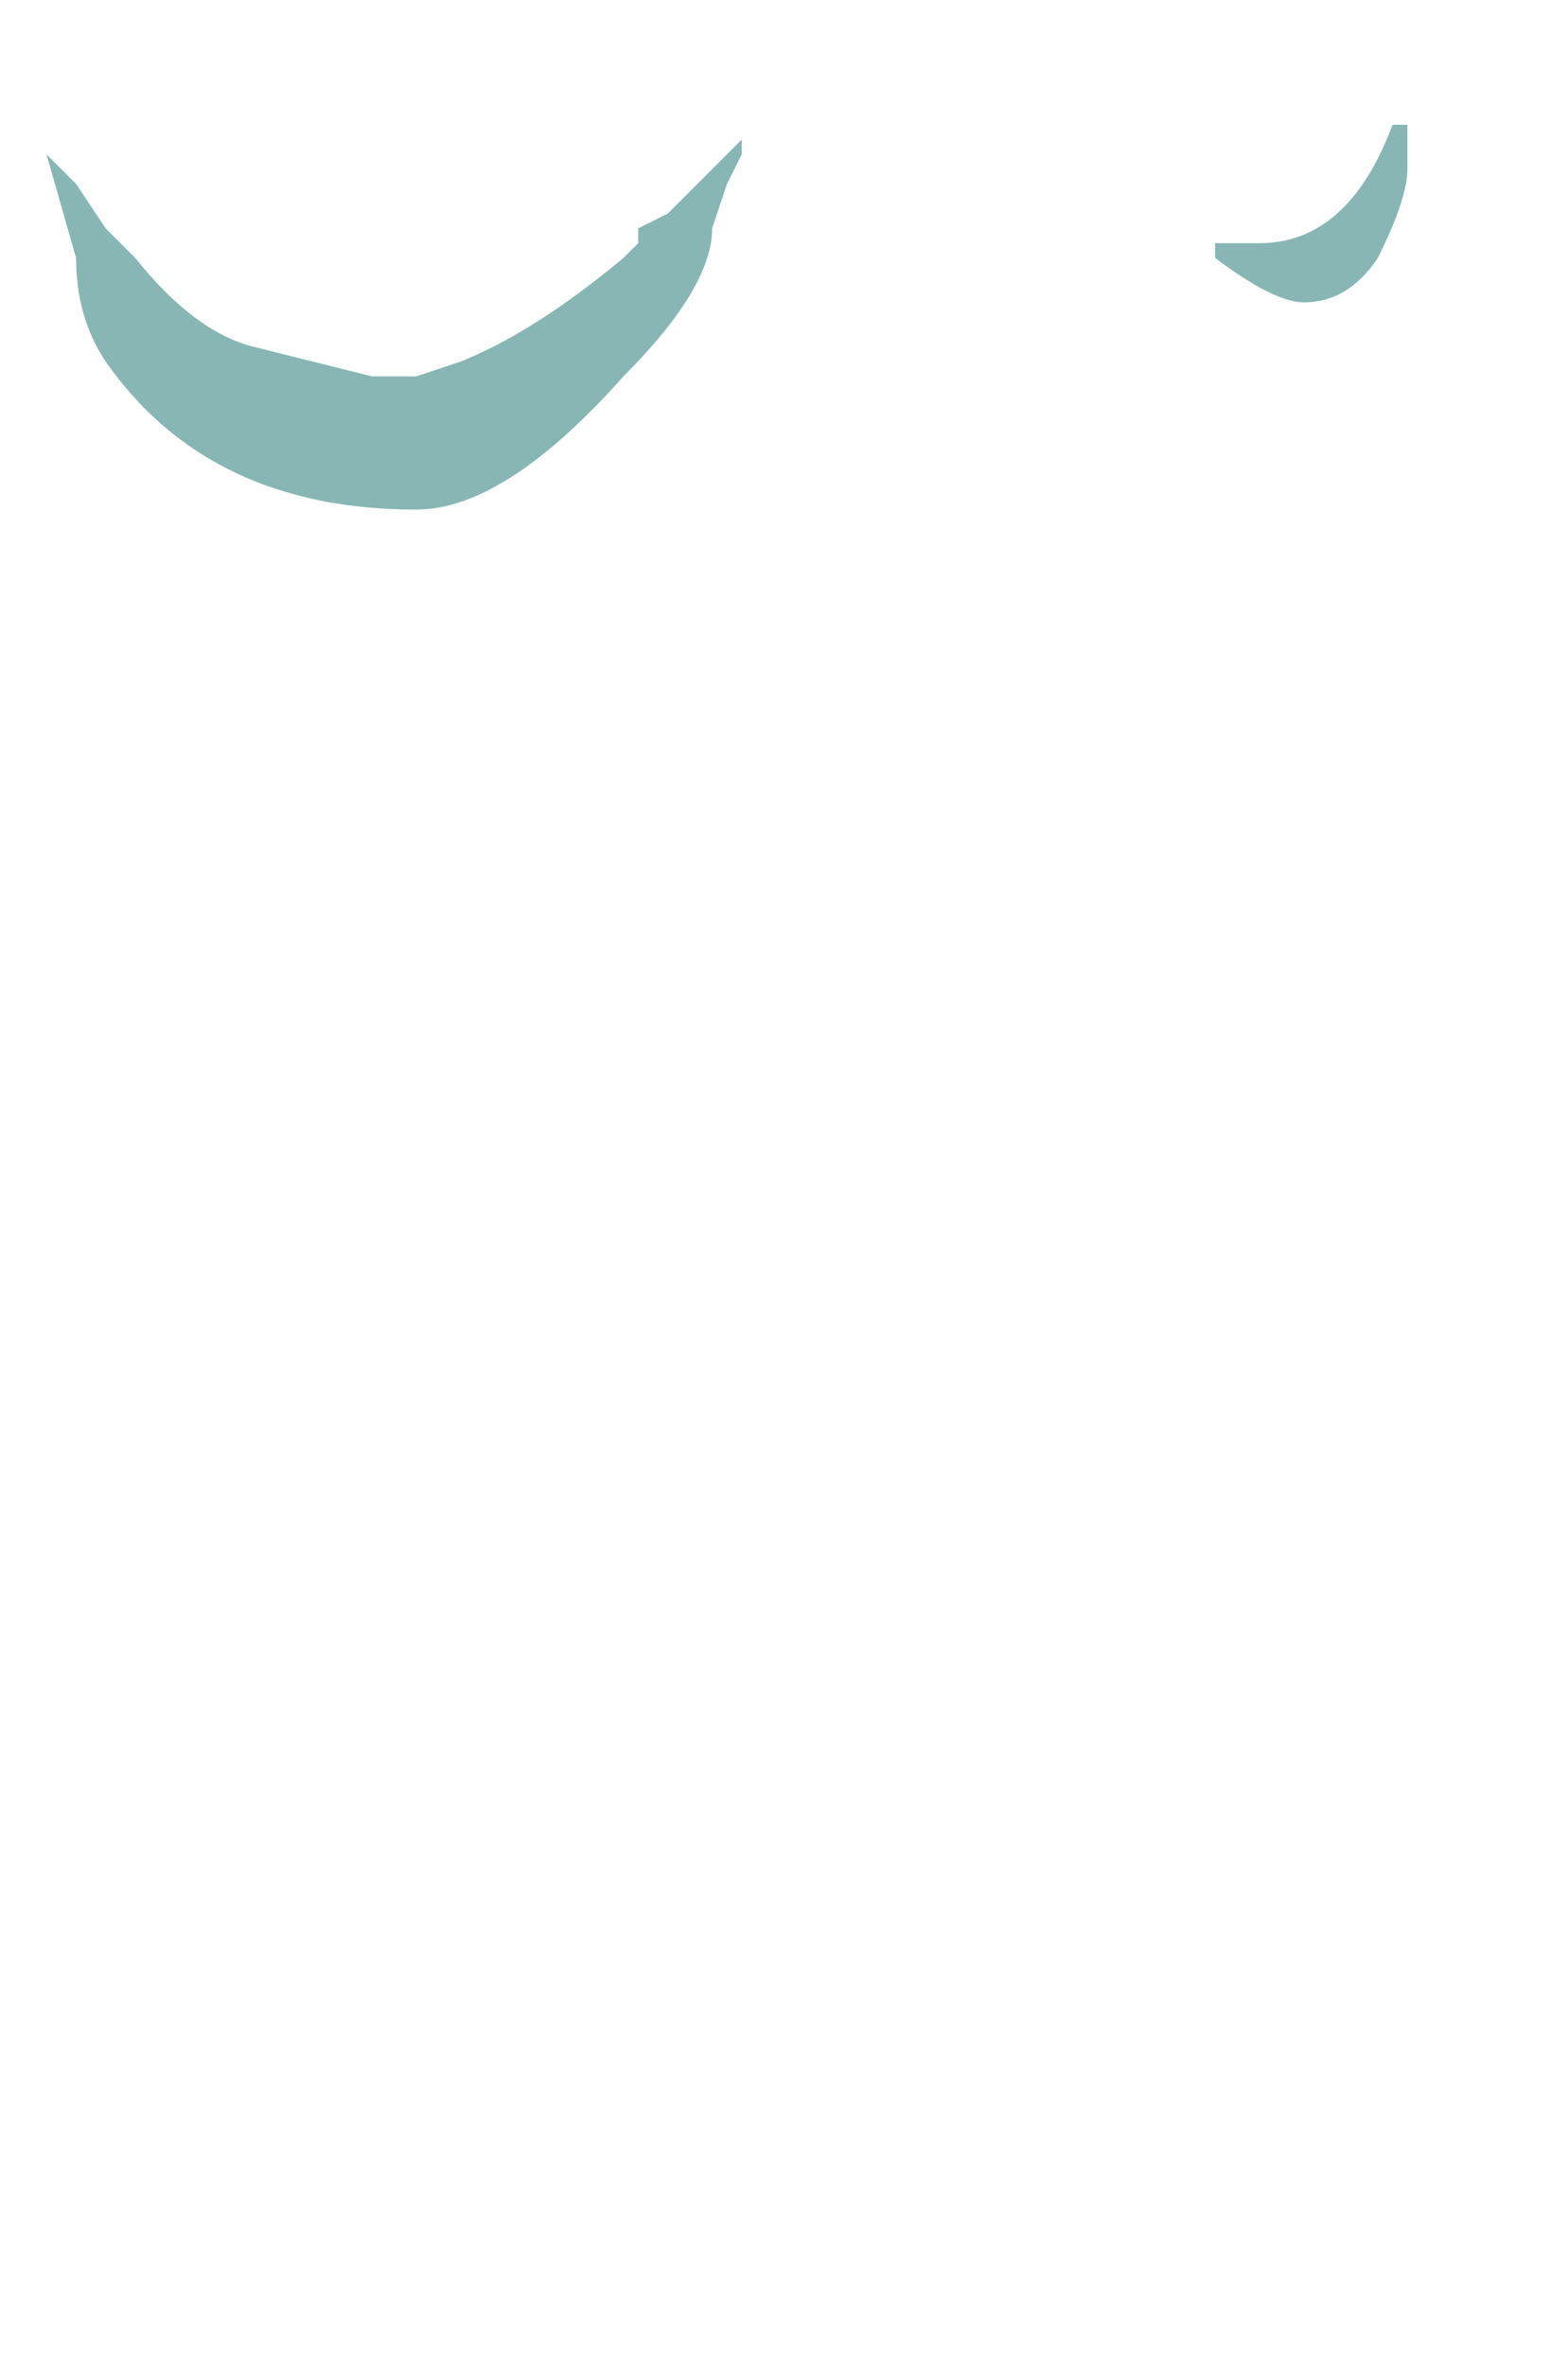 <?xml version="1.0" encoding="UTF-8" standalone="no"?>
<svg xmlns:ffdec="https://www.free-decompiler.com/flash" xmlns:xlink="http://www.w3.org/1999/xlink" ffdec:objectType="frame" height="55.95px" width="37.1px" xmlns="http://www.w3.org/2000/svg">
  <g transform="matrix(1.0, 0.0, 0.0, 1.0, 0.15, 7.85)">
    <use ffdec:characterId="325" ffdec:characterName="a_EB_Waterfall3Frame3" height="9.1" transform="matrix(1.0, 0.0, 0.0, 1.0, 0.95, -4.9)" width="32.2" xlink:href="#sprite0"/>
  </g>
  <defs>
    <g id="sprite0" transform="matrix(1.0, 0.0, 0.0, 1.0, 16.1, 4.55)">
      <use ffdec:characterId="223" height="1.3" transform="matrix(7.0, 0.0, 0.0, 7.0, -16.1, -4.55)" width="4.6" xlink:href="#shape0"/>
    </g>
    <g id="shape0" transform="matrix(1.0, 0.0, 0.0, 1.0, 2.3, 0.65)">
      <path d="M0.05 -0.6 L0.05 -0.55 0.0 -0.45 -0.05 -0.3 Q-0.05 -0.1 -0.35 0.2 -0.75 0.65 -1.05 0.65 -1.75 0.65 -2.1 0.15 -2.2 0.0 -2.2 -0.2 L-2.3 -0.55 -2.2 -0.45 -2.1 -0.3 -2.0 -0.2 Q-1.8 0.05 -1.6 0.1 L-1.2 0.2 -1.05 0.2 -0.9 0.15 Q-0.65 0.05 -0.35 -0.2 L-0.3 -0.25 -0.3 -0.3 -0.2 -0.35 0.05 -0.6 M2.25 -0.65 L2.3 -0.65 2.3 -0.5 Q2.3 -0.4 2.2 -0.2 2.1 -0.05 1.95 -0.05 1.85 -0.05 1.65 -0.2 L1.65 -0.25 1.8 -0.25 Q2.1 -0.25 2.25 -0.65" fill="#87b6b5" fill-rule="evenodd" stroke="none"/>
    </g>
  </defs>
</svg>
